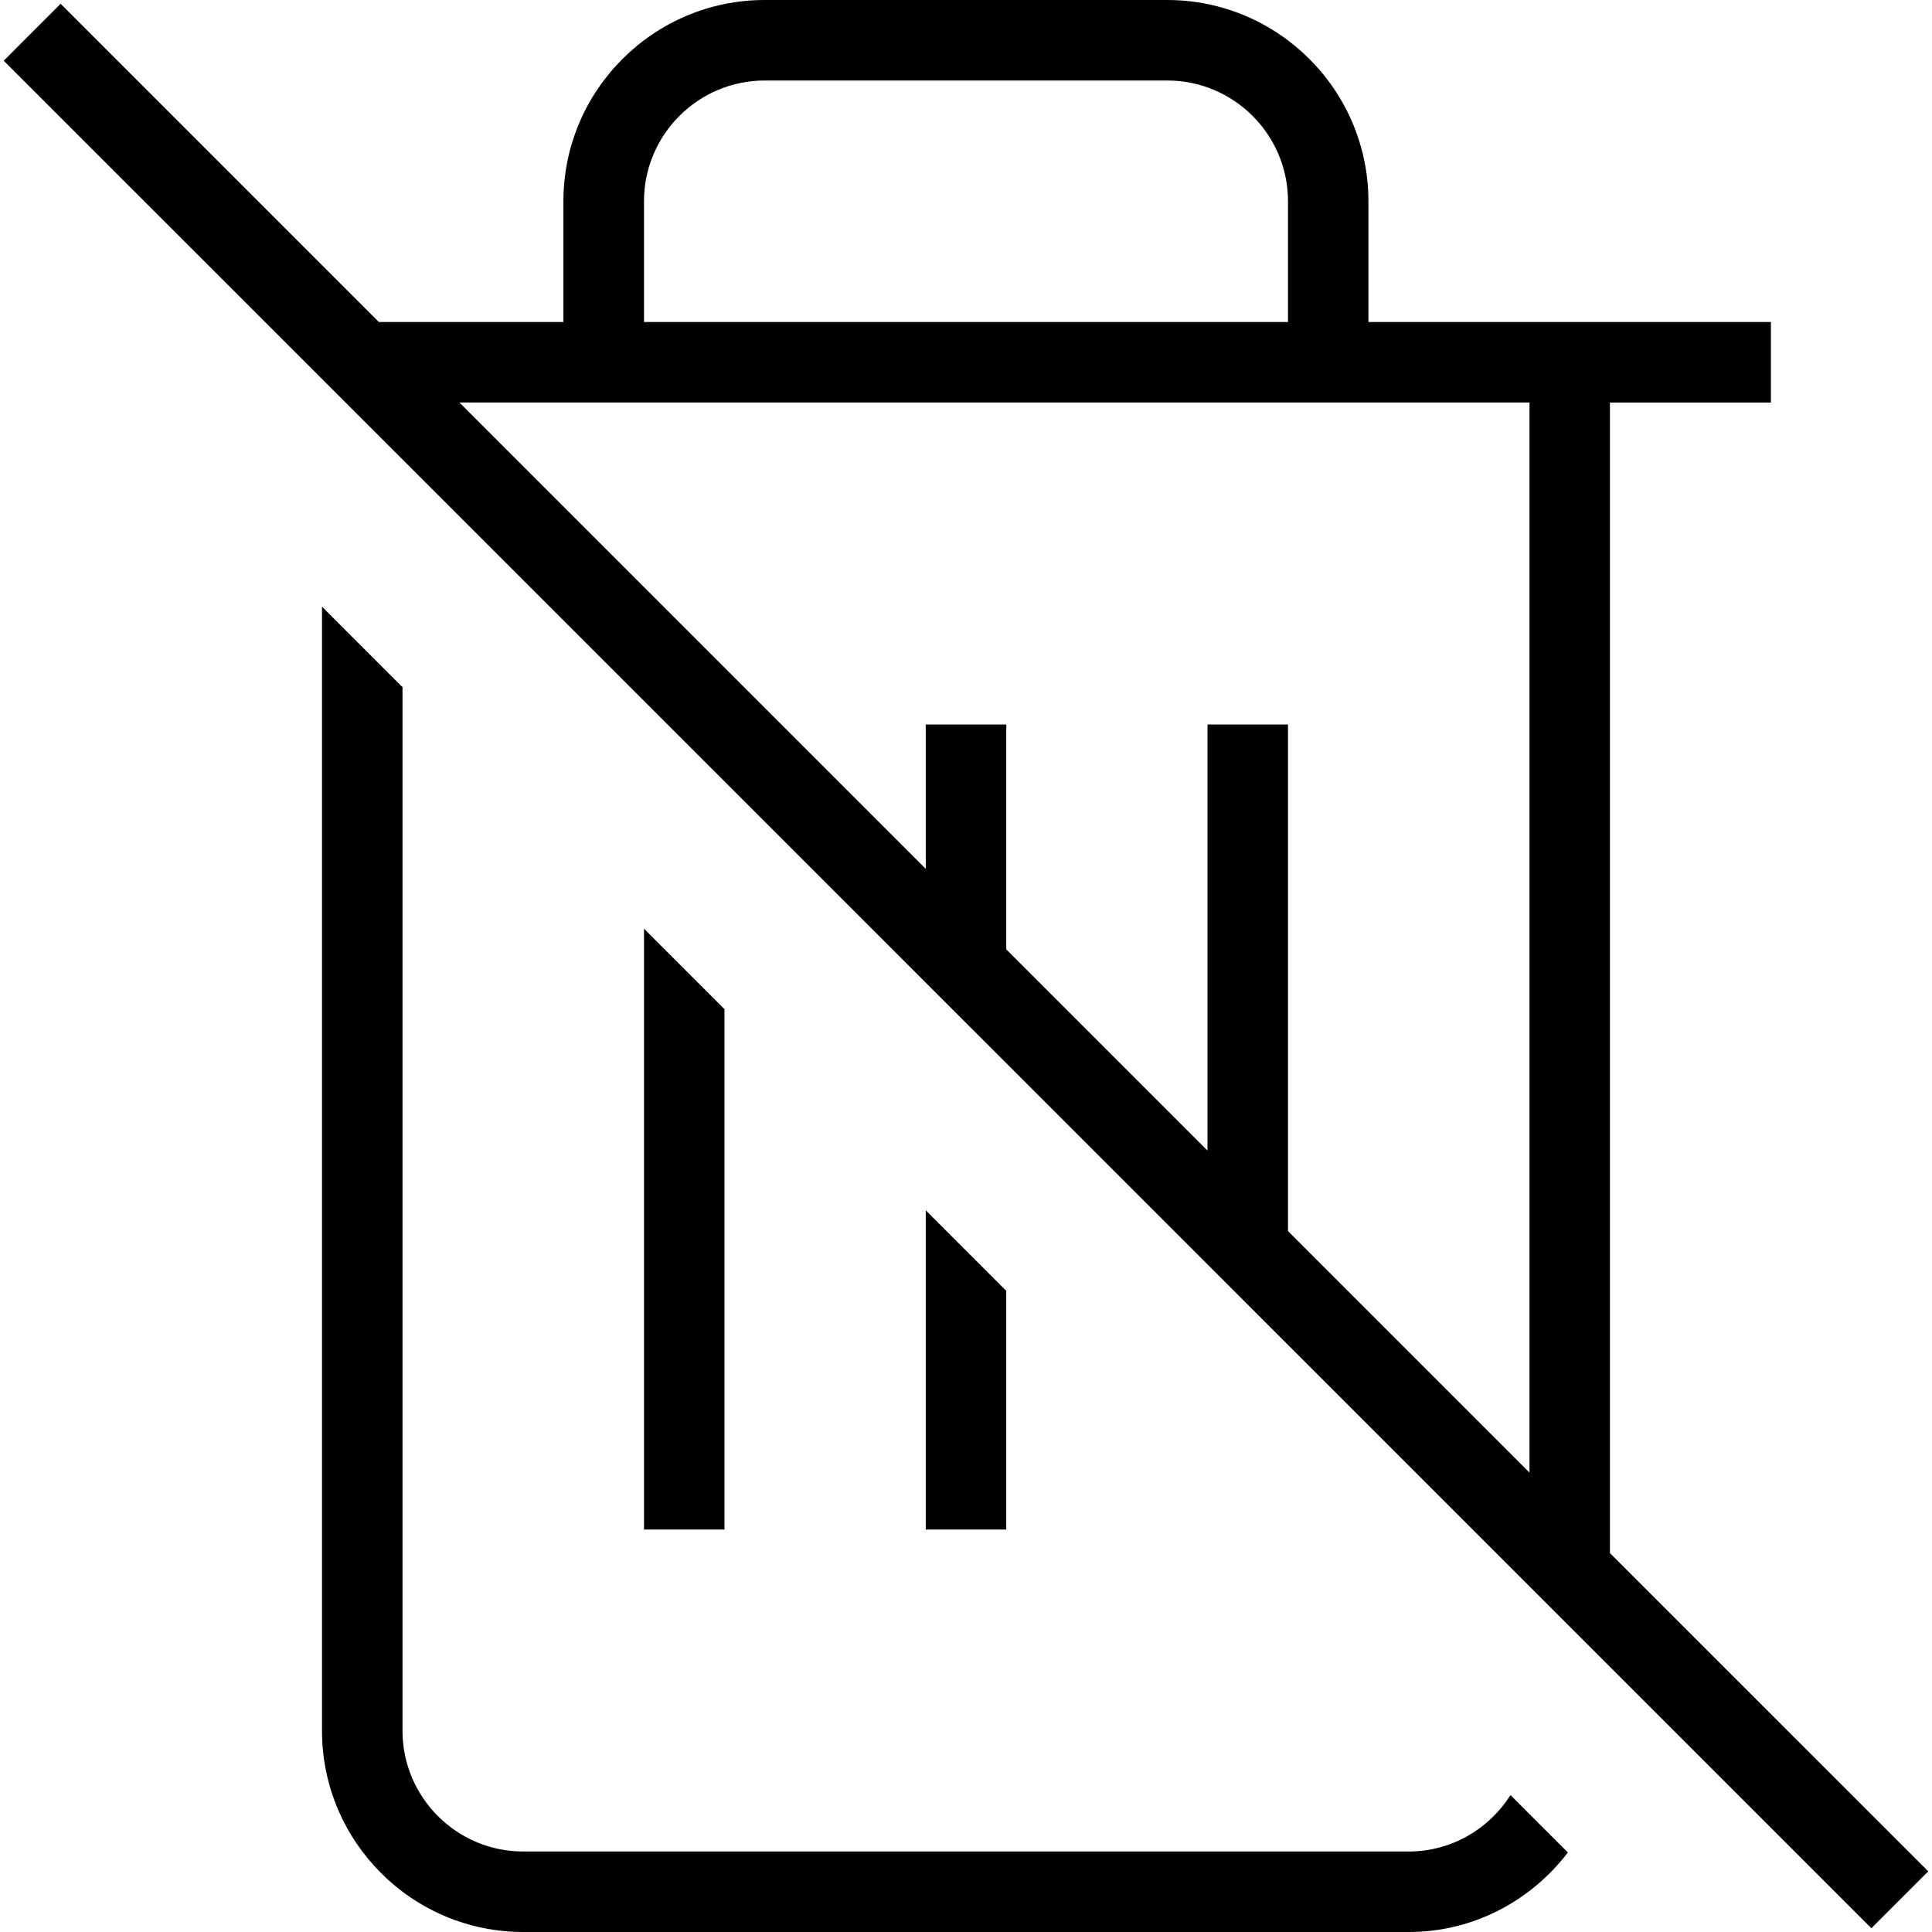 <svg xmlns="http://www.w3.org/2000/svg" data-name="Layer 1" viewBox="0 0 24 24"><path d="M9 12.535V19H8v-7.464l1 1ZM17.5 23h-11c-.827 0-1.5-.673-1.5-1.5V8.536l-1-1V21.5C4 22.879 5.121 24 6.5 24h11c.808 0 1.52-.391 1.977-.988l-.713-.713c-.266.42-.732.701-1.264.701Zm-6-7.965V19h1v-2.965l-1-1Zm12.454 8.211-.707.707L.046.754.753.047 4.706 4h2.293V2.5c0-1.379 1.122-2.5 2.5-2.5h5c1.378 0 2.5 1.121 2.5 2.5V4h5v1h-2v14.293l3.954 3.953ZM8 4h8V2.5c0-.827-.673-1.5-1.5-1.5h-5C8.673 1 8 1.673 8 2.5V4ZM5.707 5l5.793 5.793V9h1v2.793l2.5 2.5V9h1v6.293l3 3V5H5.707Z"/></svg>